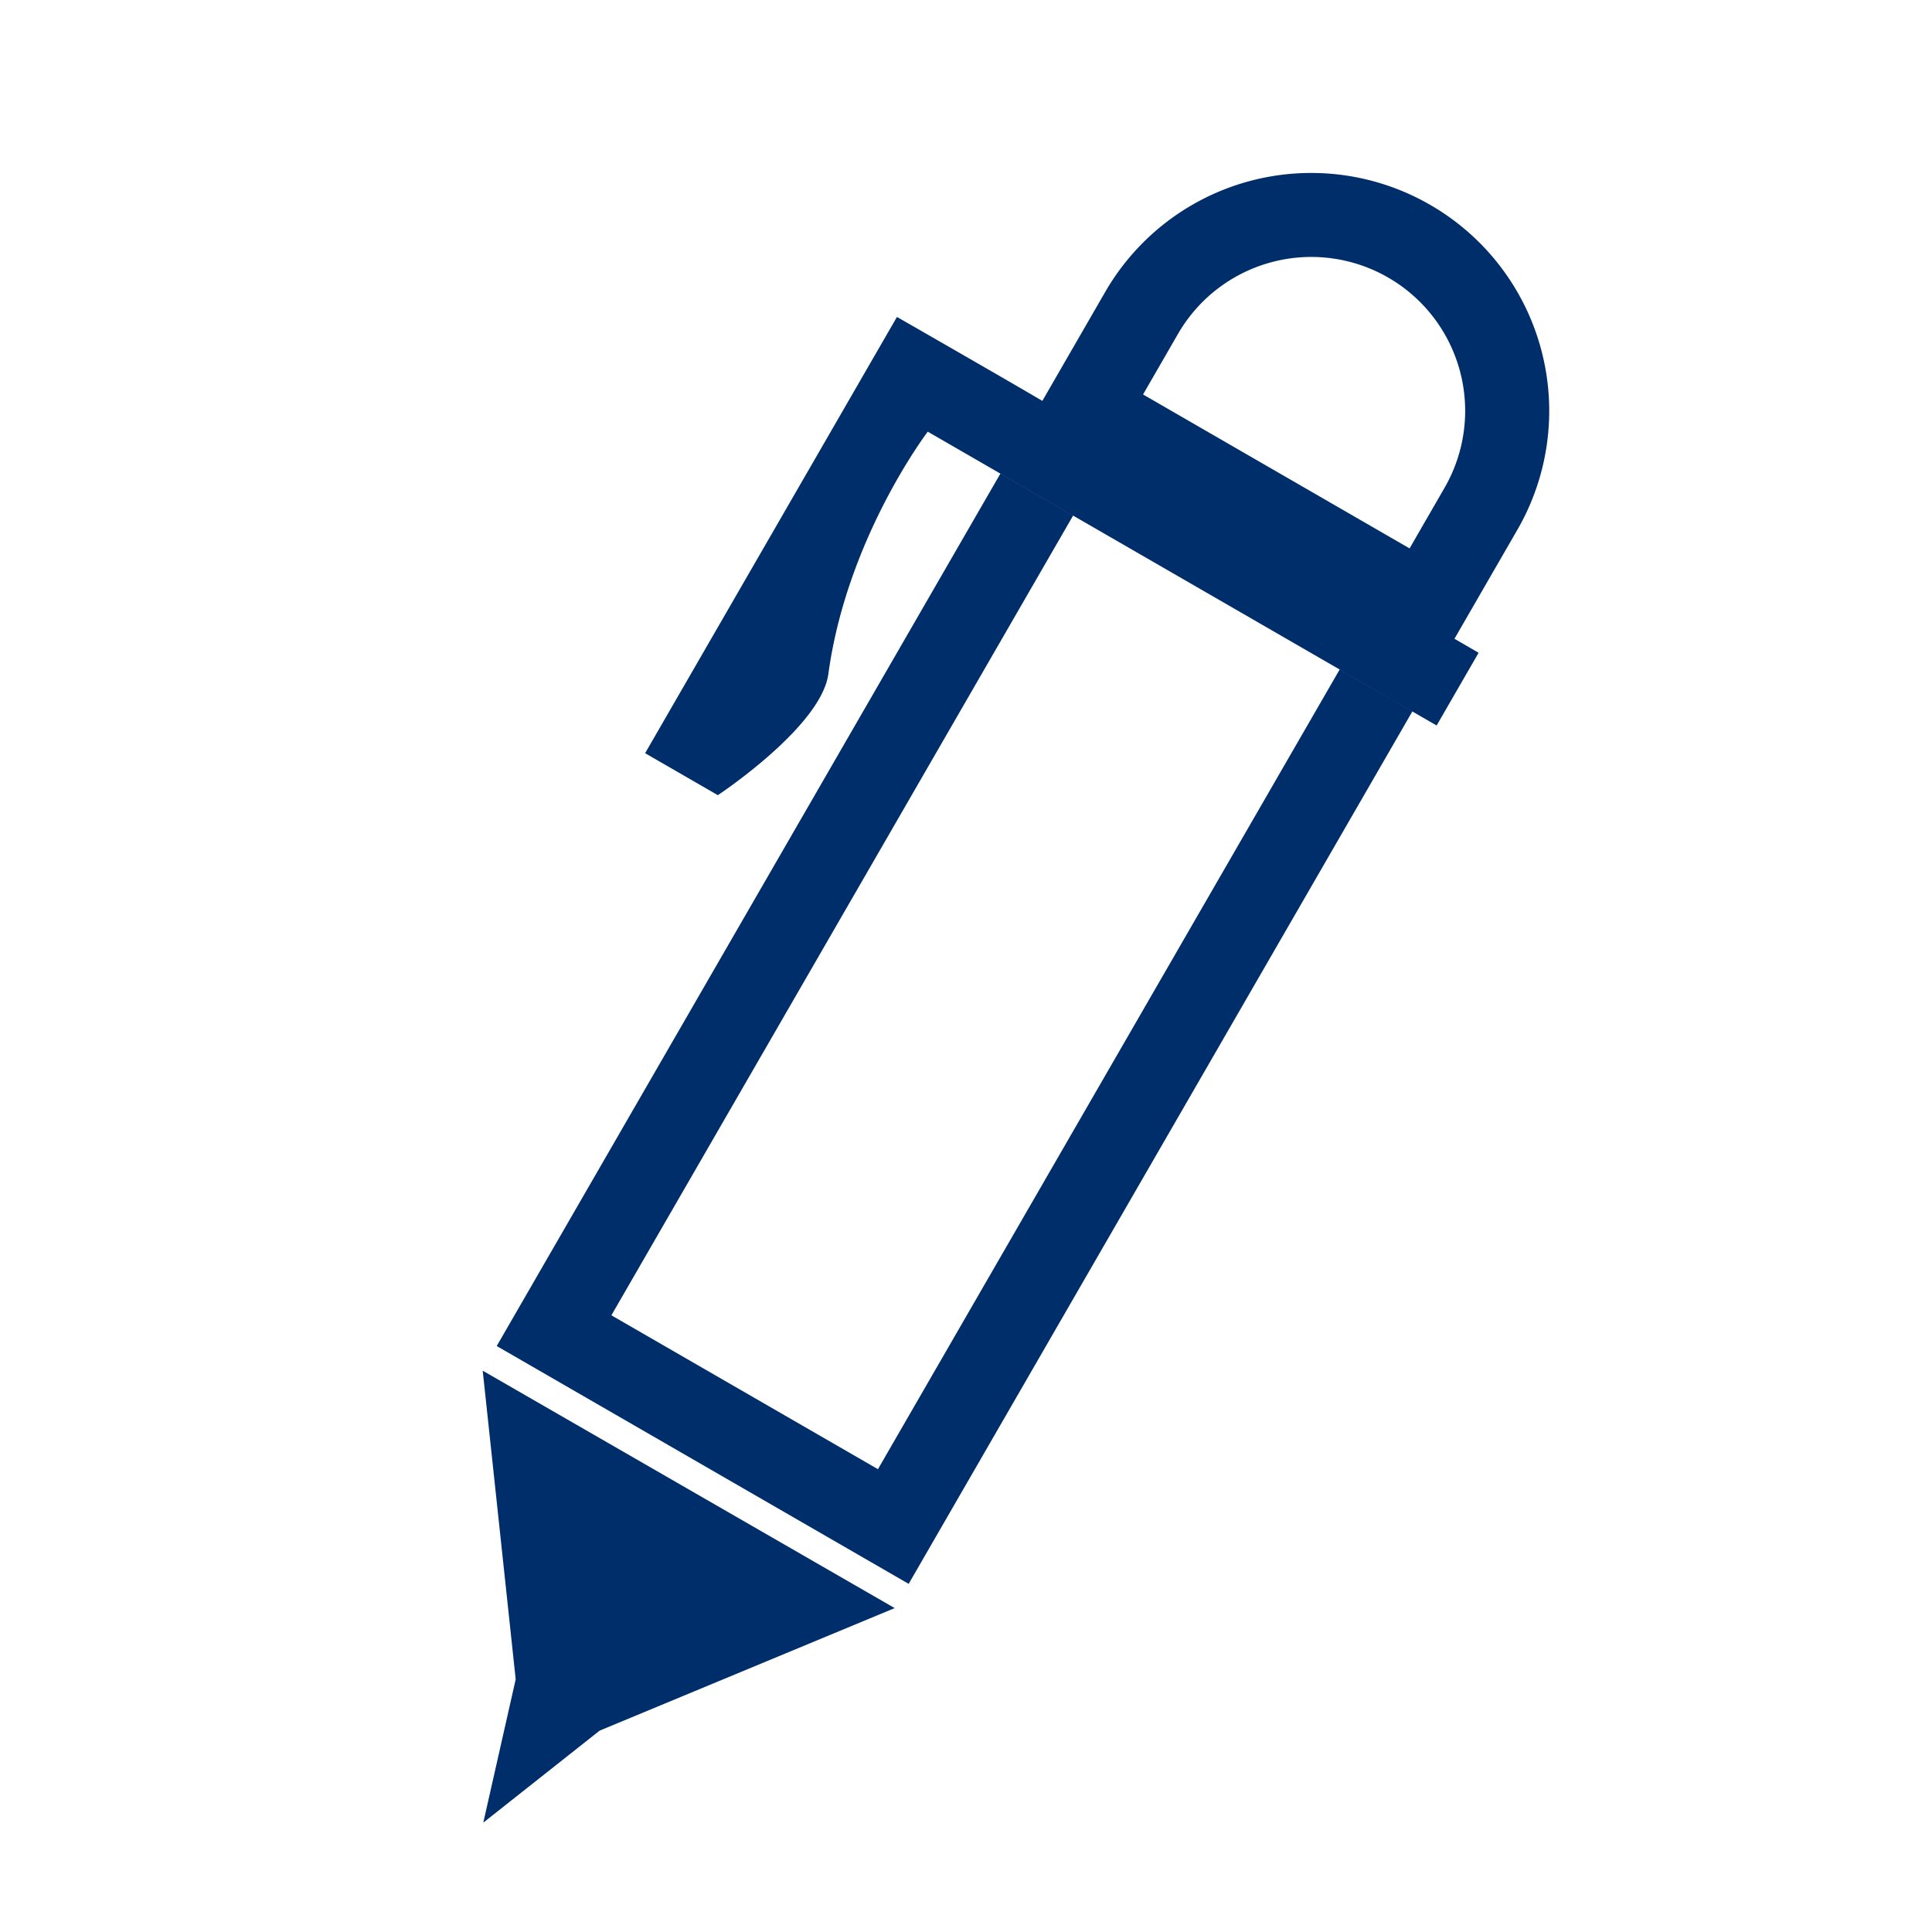 <svg id="Capa_1" data-name="Capa 1" xmlns="http://www.w3.org/2000/svg" viewBox="0 0 800 800"><defs><style>.cls-1{fill:#002e6b;}</style></defs><g id="pen"><path class="cls-1" d="M253.16,544.64,444.34,213.51l-30.11-17.38L205.68,557.36l170.58,98.48L584.82,294.61l-30.1-17.37L363.54,608.36ZM213.54,695.36l-13.42,59.36,48.17-38.1,122.18-50.74L199.88,567.57ZM592.21,84.83a98.47,98.47,0,0,0-134.53,36L431.61,166c-13.68-8.1-60.2-34.76-60.2-34.76L267.13,311.88l30.11,17.38S340,301,343,279.1c7.68-56.45,41.17-100.35,41.17-100.35l60.2,34.76h0l110.38,63.73h0l40.13,23.17,17.38-30.11-10-5.8,26.06-45.14A98.48,98.48,0,0,0,592.21,84.83ZM432,166.24l-.32-.2.33.19ZM598.15,202l-14.47,25.08L473.31,163.34l14.48-25.09A63.72,63.72,0,1,1,598.15,202Z"/></g></svg>
